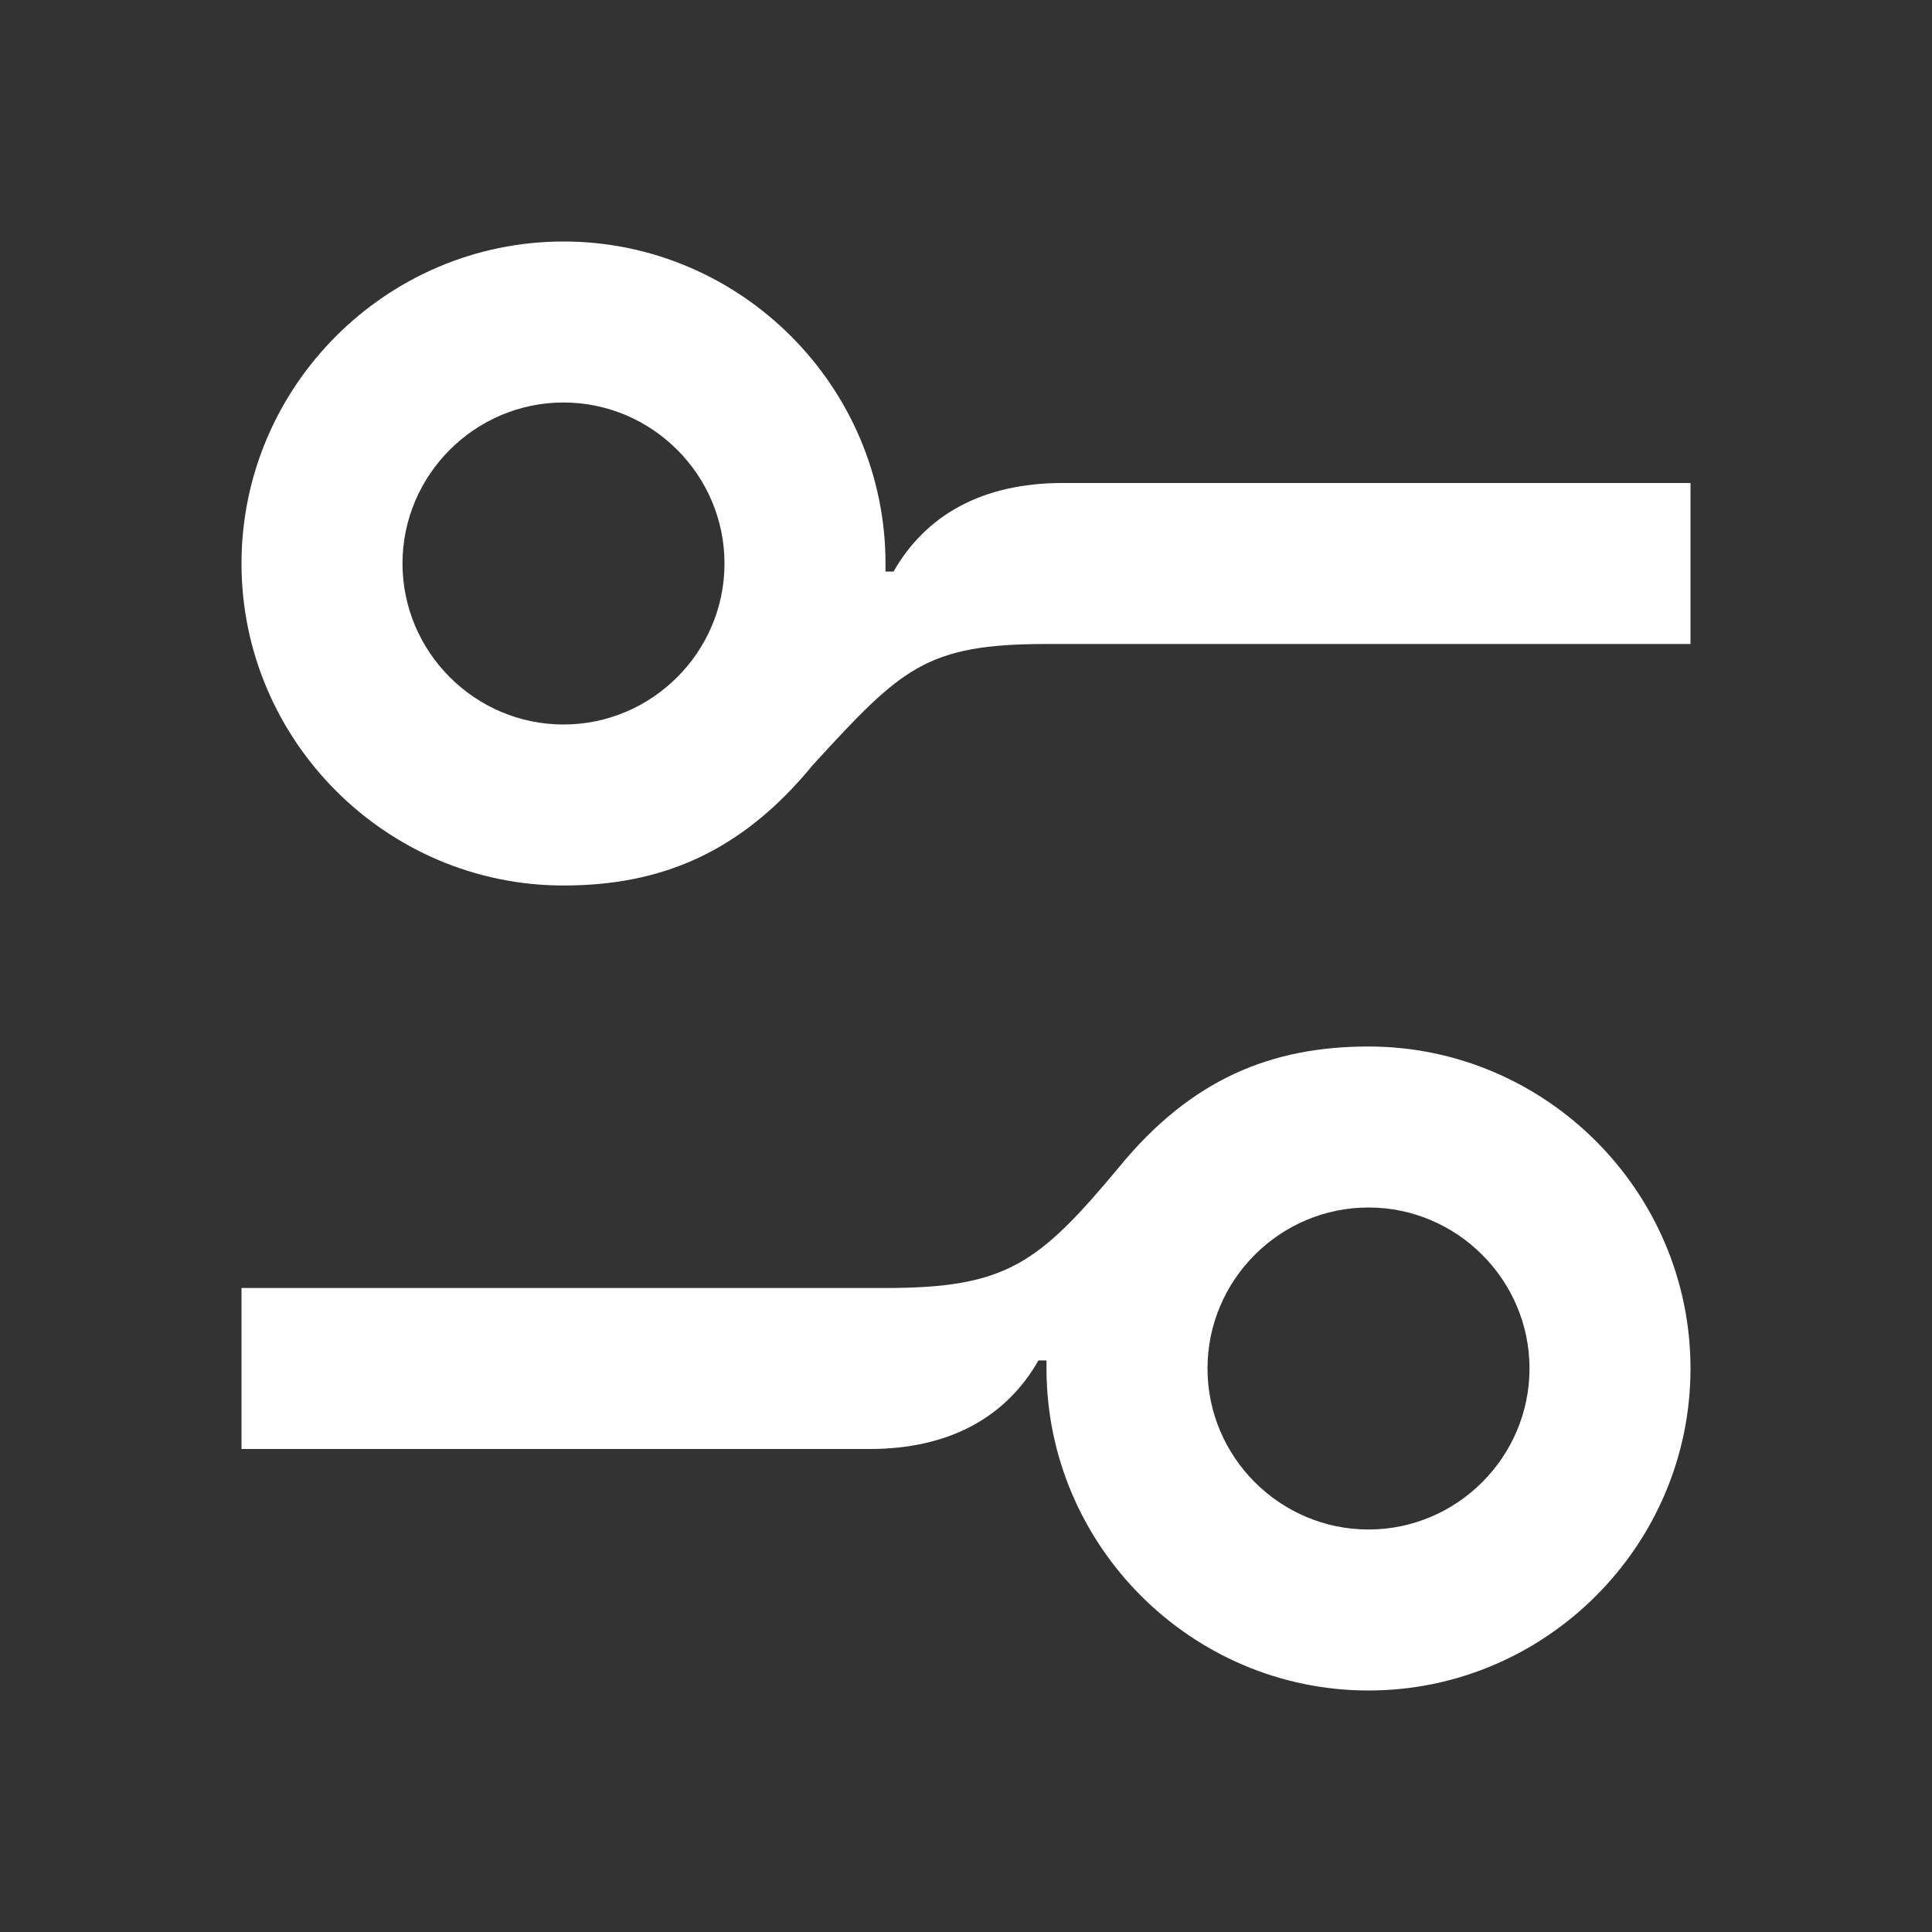 <svg width="24" height="24" viewBox="0 0 24 24" fill="none" xmlns="http://www.w3.org/2000/svg">
<rect x="0" y="0" width="24" height="24" fill="#333333" stroke="none"/>
<path d="M19 17C19 18.1 18.1 19 17 19C15.9 19 15 18.1 15 17C15 15.9 15.9 15 17 15C18.1 15 19 15.9 19 17ZM21 17C21 14.8 19.2 13 17 13C15.8 13 14.8 13.4 13.9 14.5C12.9 15.7 12.5 16 11 16H3V18H10.8C11.8 18 12.5 17.6 12.9 16.9H13V17C13 19.2 14.8 21 17 21C19.2 21 21 19.2 21 17ZM5 7C5 5.9 5.9 5 7 5C8.1 5 9 5.9 9 7C9 8.1 8.1 9 7 9C5.9 9 5 8.1 5 7ZM3 7C3 9.2 4.8 11 7 11C8.2 11 9.2 10.6 10.1 9.5C11.2 8.3 11.5 8 13 8H21V6H13.2C12.2 6 11.5 6.4 11.1 7.1H11V7C11 4.8 9.2 3 7 3C4.8 3 3 4.8 3 7Z" fill="white"/>
</svg>
